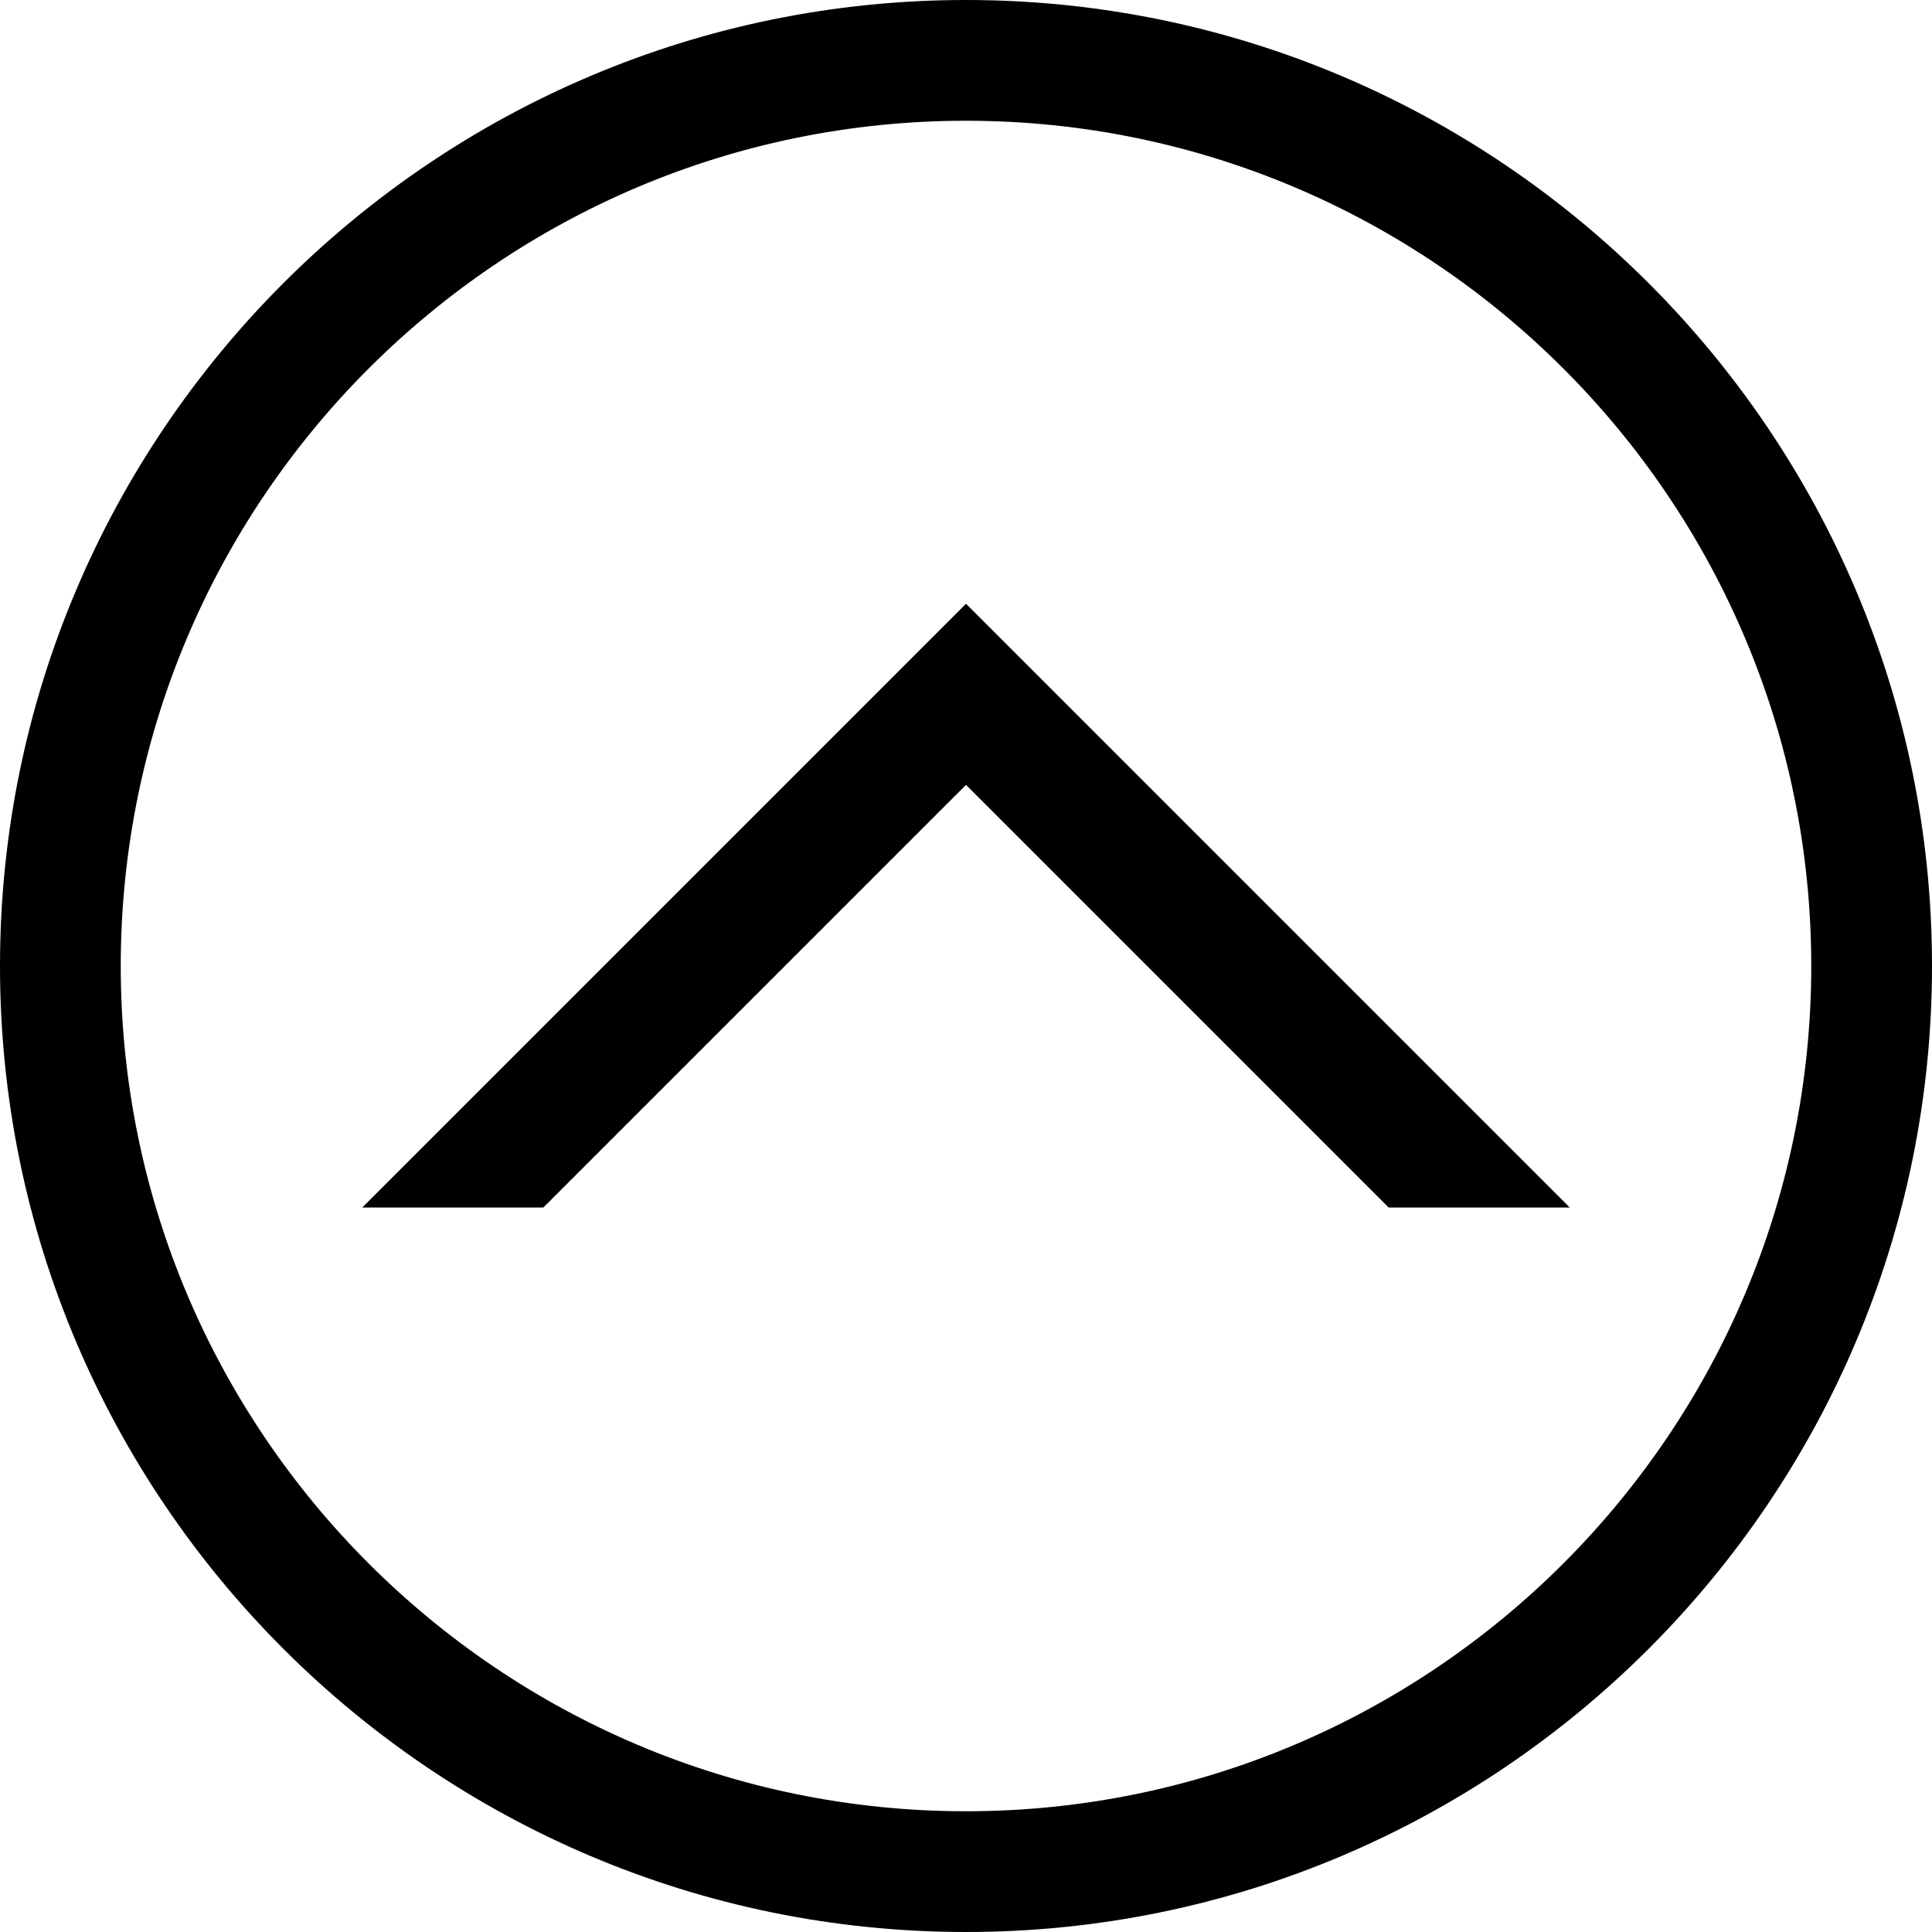 <svg id="Capa_1" enable-background="new 0 0 551.13 551.13" height="512" viewBox="0 0 551.13 551.13" width="512" xmlns="http://www.w3.org/2000/svg"><path d="m275.565 551.13c-151.944 0-275.565-123.621-275.565-275.565s123.621-275.565 275.565-275.565 275.565 123.621 275.565 275.565-123.621 275.565-275.565 275.565zm0-516.684c-132.955 0-241.119 108.164-241.119 241.119s108.164 241.12 241.119 241.12 241.12-108.165 241.12-241.12-108.165-241.119-241.12-241.119z"/><path d="m275.565 223.897 120.56 120.56h51.668l-172.228-172.229-172.228 172.228h51.668z"/></svg>